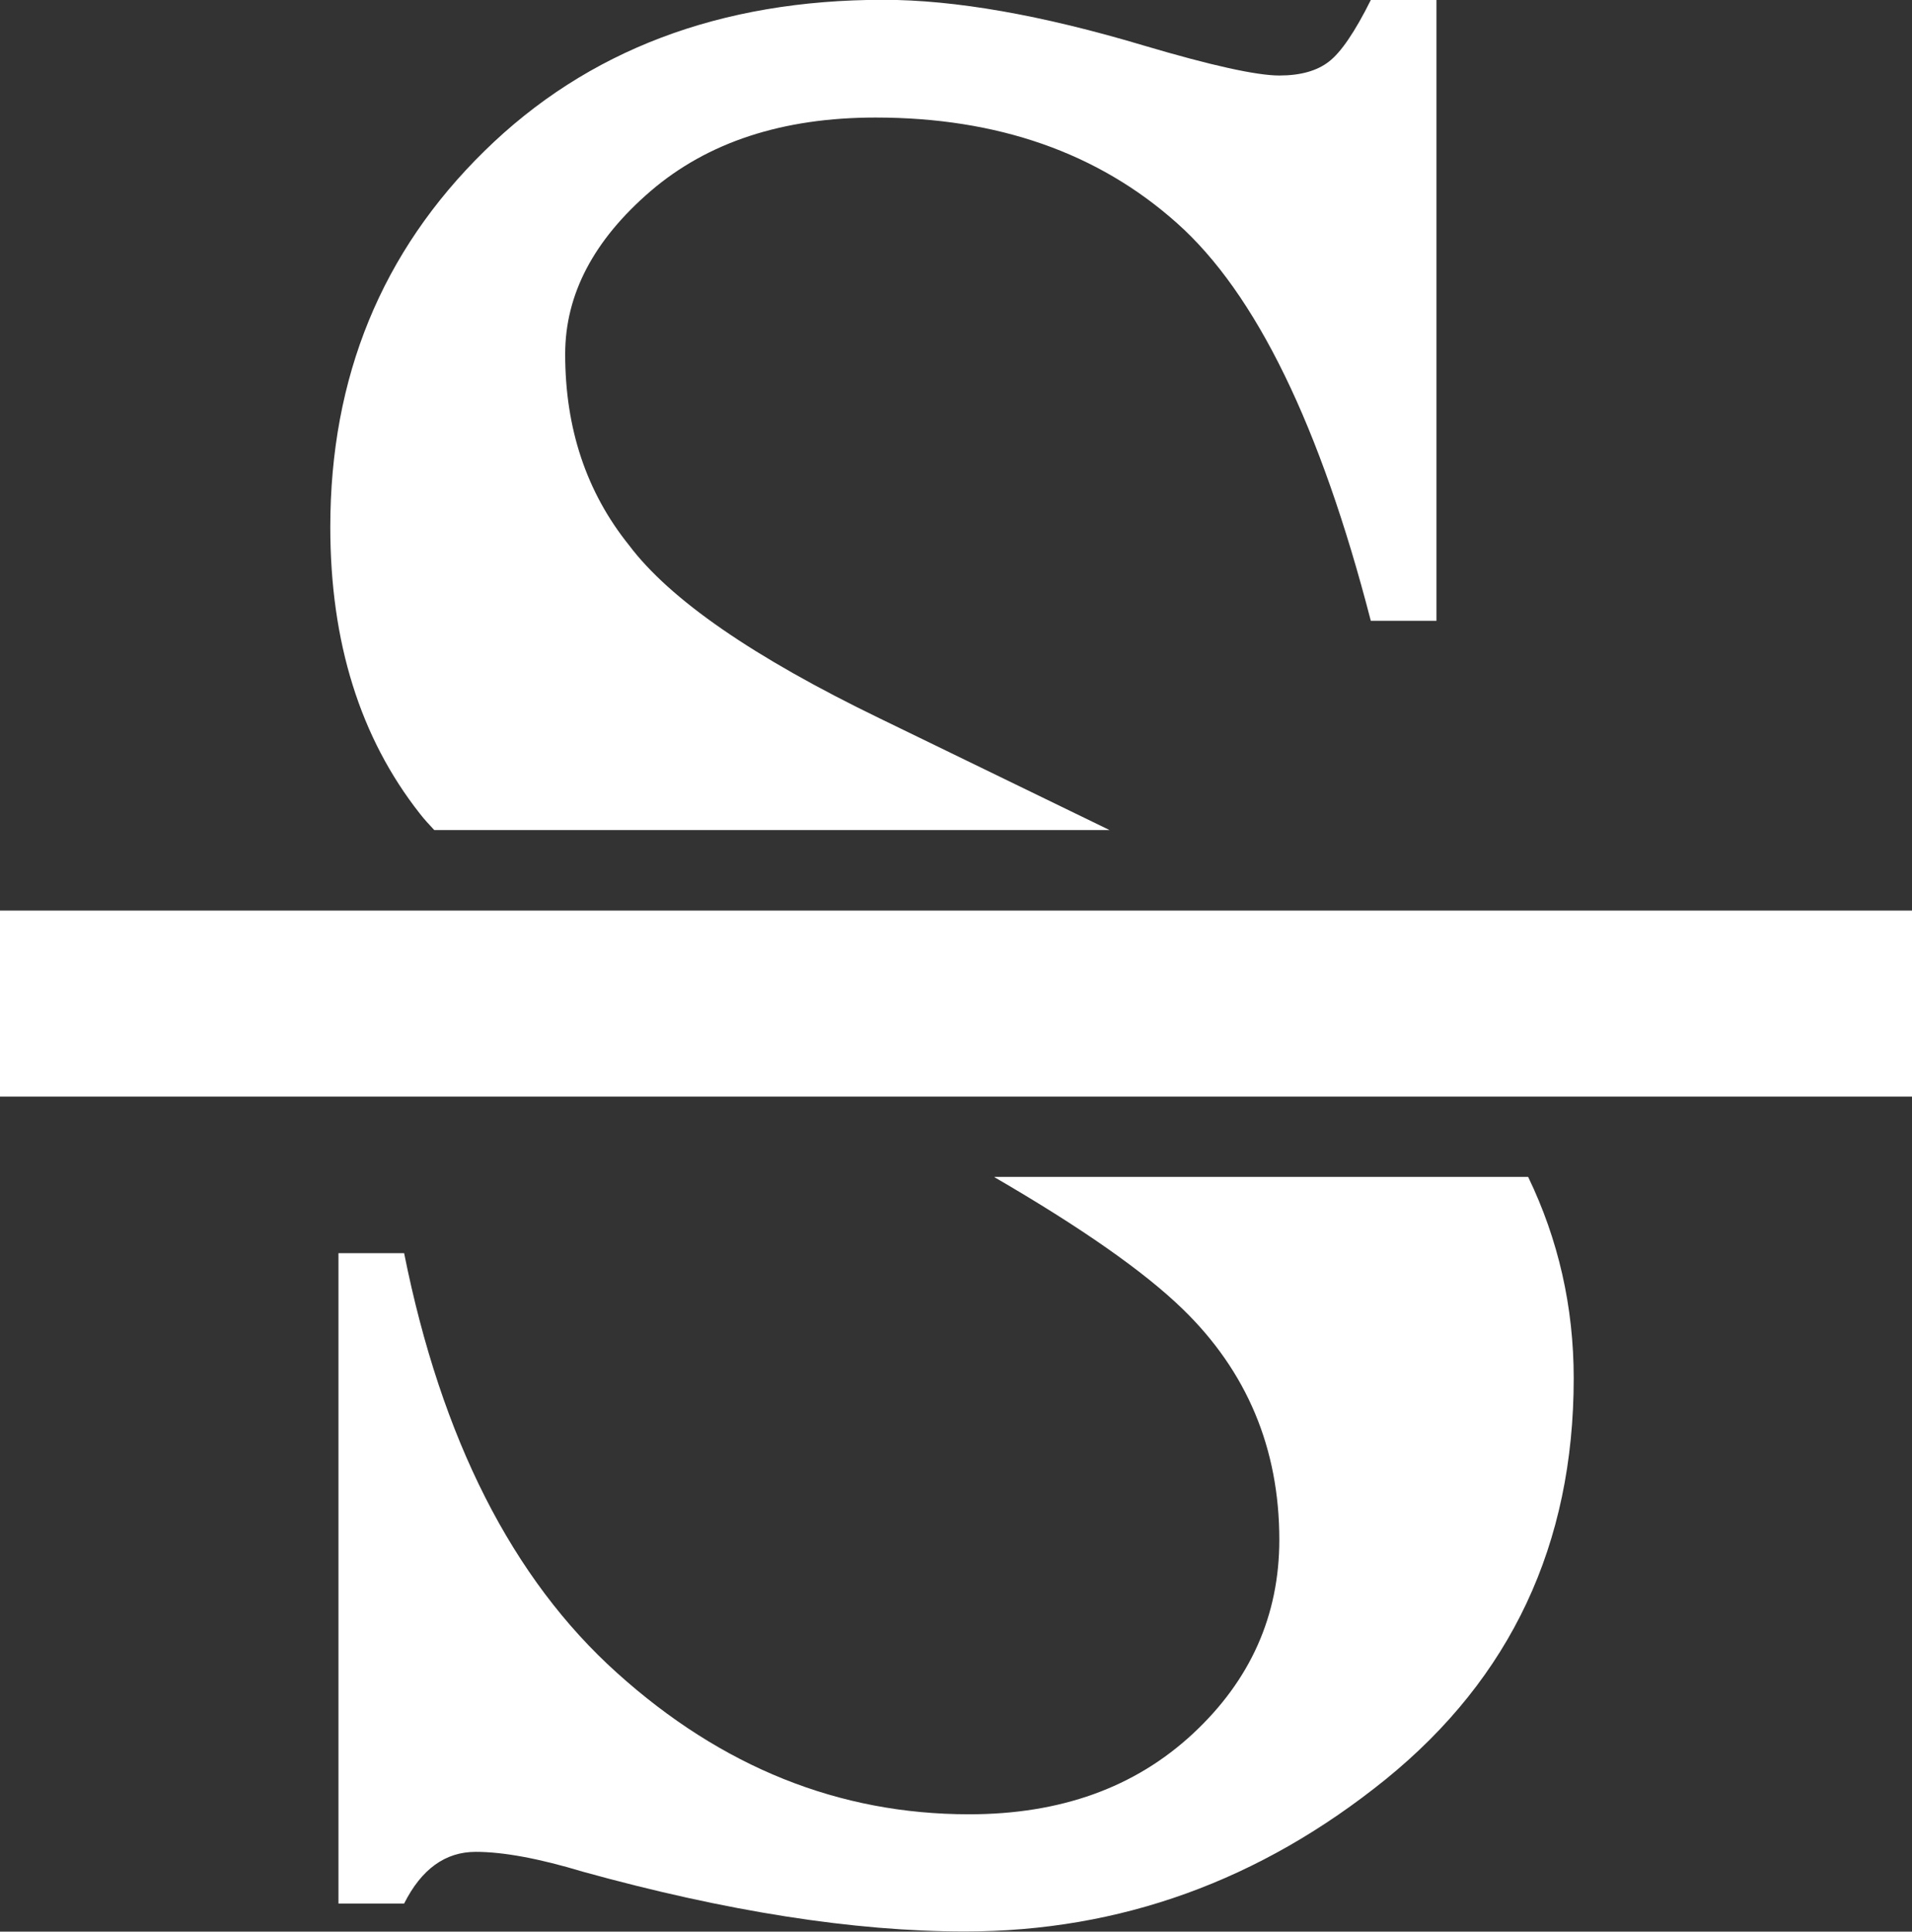 <?xml version="1.0" encoding="utf-8"?>
<!-- Generator: Adobe Illustrator 18.1.1, SVG Export Plug-In . SVG Version: 6.00 Build 0)  -->
<svg version="1.1" id="Layer_1" xmlns="http://www.w3.org/2000/svg" xmlns:xlink="http://www.w3.org/1999/xlink" x="0px" y="0px"
	 width="1028.1px" height="1038.6px" viewBox="296 123.7 1028.1 1038.6" enable-background="new 296 123.7 1028.1 1038.6"
	 xml:space="preserve">
<rect x="296" y="123.7" width="1028.1" height="1038.6" fill="#333333" stroke="none"/>
<g>
	<path fill="#fff" d="M296,613.3h1028.1v100H296V613.3z"/>
	<path fill="#fff" d="M529.5,570h363.1l-123.7-60.1c-67.7-32.8-112.7-63.8-134.7-93.1c-22.9-28.5-34.3-62.7-34.3-102.7c0-32.1,15.3-61.3,46-87.7
		c30.7-26.3,71-39.5,120.9-39.5c65.5,0,119.6,18.9,162,56.7c42.5,37.8,77.2,109.1,104.3,213.9h35.3V123.7h-35.3
		c-8.5,17.1-16.1,28.2-22.5,33.1c-6.4,5-15.3,7.5-26.7,7.5c-12.1,0-36.4-5.3-72.8-16.1c-54.9-16.4-101.6-24.6-140.1-24.6
		c-87.7,0-159.3,27.1-214.5,81.3c-55.3,54.2-82.9,121.6-82.9,202.2c0,62,16.1,113.3,48.1,154C524,564.1,526.8,567.1,529.5,570z"/>
	<path fill="#fff" d="M830.8,756.7c46.3,26.9,80.2,50.5,101.2,70.9c34.5,33.5,51.9,74.9,51.9,124c0,40.7-15.5,75.5-46.5,104.3
		c-31.1,28.9-71.1,43.3-120.3,43.3c-69.9,0-133-25.3-189.3-76c-56.3-50.6-94.5-125.8-114.5-225.7h-35.3v349.7h35.3
		c9.3-18.5,22.1-27.8,38.5-27.8c14.9,0,34.2,3.6,57.7,10.7c77,21.3,145.5,32.1,205.4,32.1c83.4,0,158.8-27.3,226.2-81.8
		c67.3-54.6,101.1-126.4,101.1-215.6c0-38.6-8.3-74.7-24.5-108.3H830.8z"/>
</g>
</svg>
